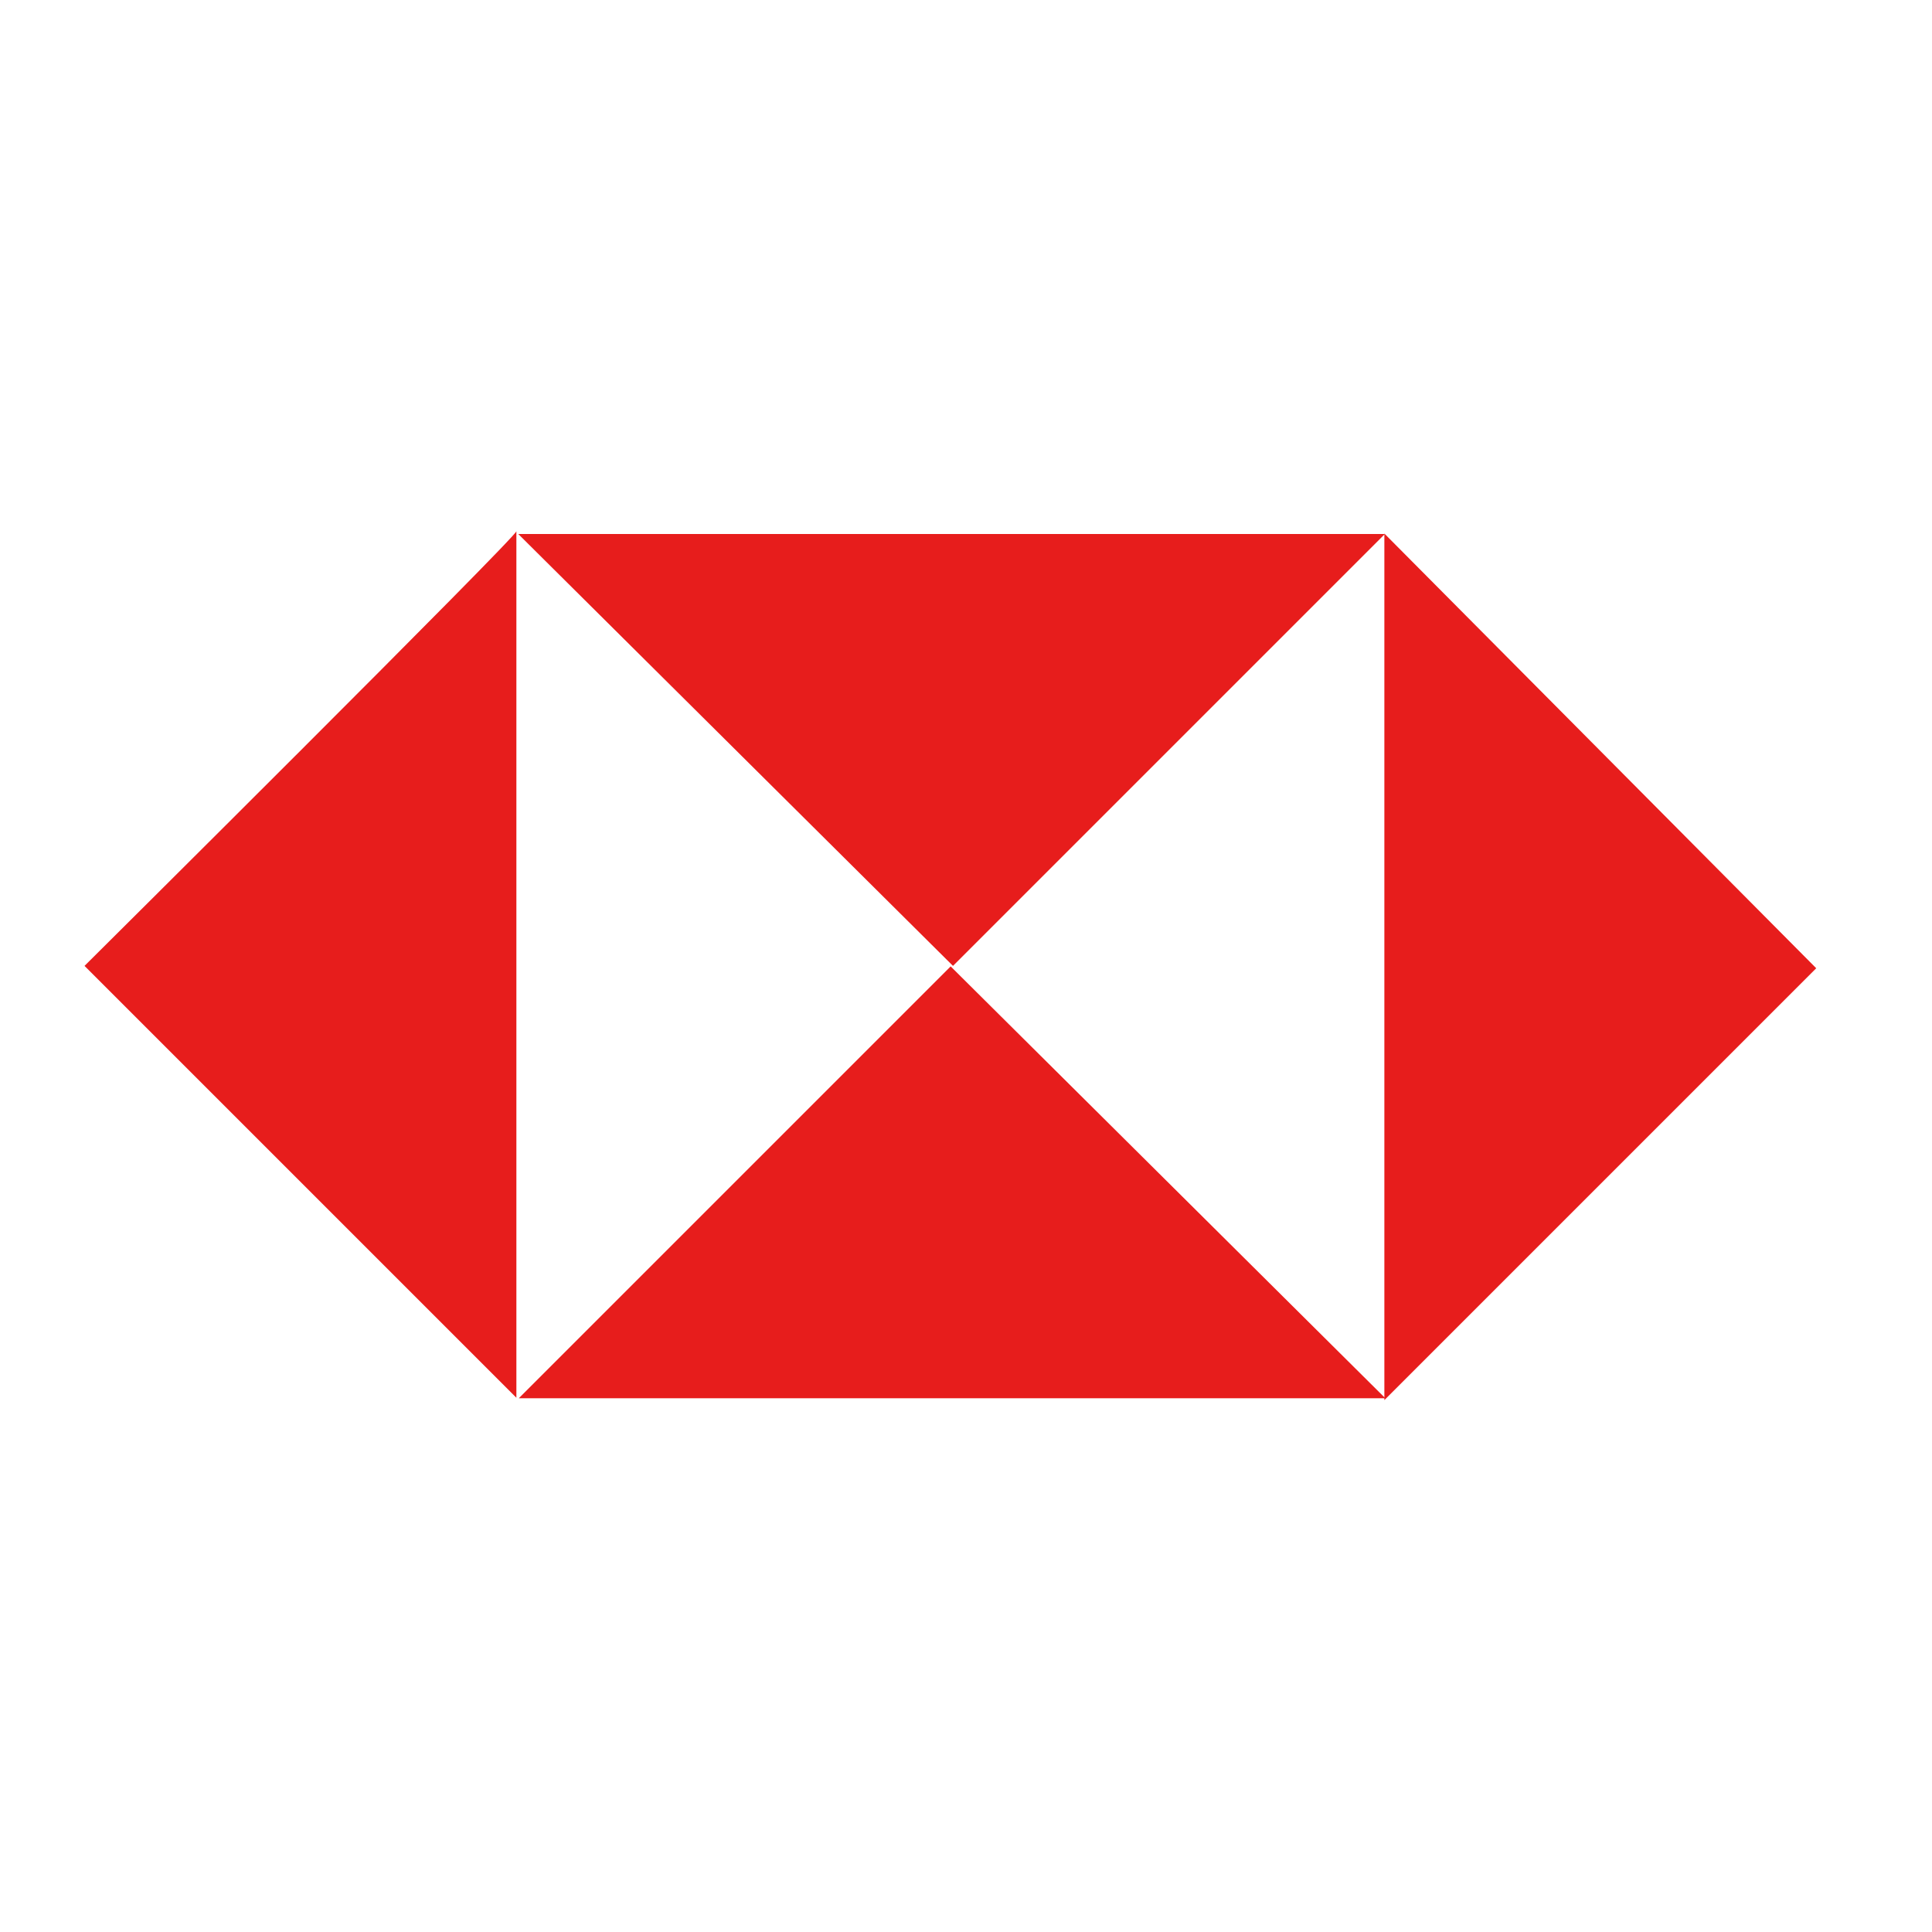 <?xml version="1.0" encoding="utf-8"?>
<!-- Generator: Adobe Illustrator 21.1.0, SVG Export Plug-In . SVG Version: 6.00 Build 0)  -->
<svg version="1.1"
	 id="Layer_1" inkscape:output_extension="org.inkscape.output.svg.inkscape" inkscape:version="0.46" sodipodi:docname="notice_of_meeting_2006.svg" sodipodi:version="0.32" xmlns:cc="http://creativecommons.org/ns#" xmlns:dc="http://purl.org/dc/elements/1.1/" xmlns:inkscape="http://www.inkscape.org/namespaces/inkscape" xmlns:rdf="http://www.w3.org/1999/02/22-rdf-syntax-ns#" xmlns:sodipodi="http://sodipodi.sourceforge.net/DTD/sodipodi-0.dtd" xmlns:svg="http://www.w3.org/2000/svg"
	 xmlns="http://www.w3.org/2000/svg" xmlns:xlink="http://www.w3.org/1999/xlink" x="0px" y="0px" viewBox="0 0 68 68"
	 style="enable-background:new 0 0 68 68;" xml:space="preserve">
<style type="text/css">
	.st0{fill:#E71D1C;}
</style>
<g transform="translate(190.575,607.896)">
	<path class="st0" d="M-187.6-573.9l15.2,15.2v-30.5C-172.3-589.1-187.6-573.9-187.6-573.9z"/>
</g>
<g transform="translate(201.46,597.014)">
	<path class="st0" d="M-183.2-547.8h30.5L-168-563L-183.2-547.8z"/>
</g>
<g transform="translate(212.342,607.896)">
	<path class="st0" d="M-178.8-573.9l15.2-15.2h-30.5C-194.1-589.1-178.8-573.9-178.8-573.9z"/>
</g>
<g transform="translate(223.225,618.779)">
	<path class="st0" d="M-174.5-600v30.5l15.2-15.2L-174.5-600z"/>
</g>
</svg>
